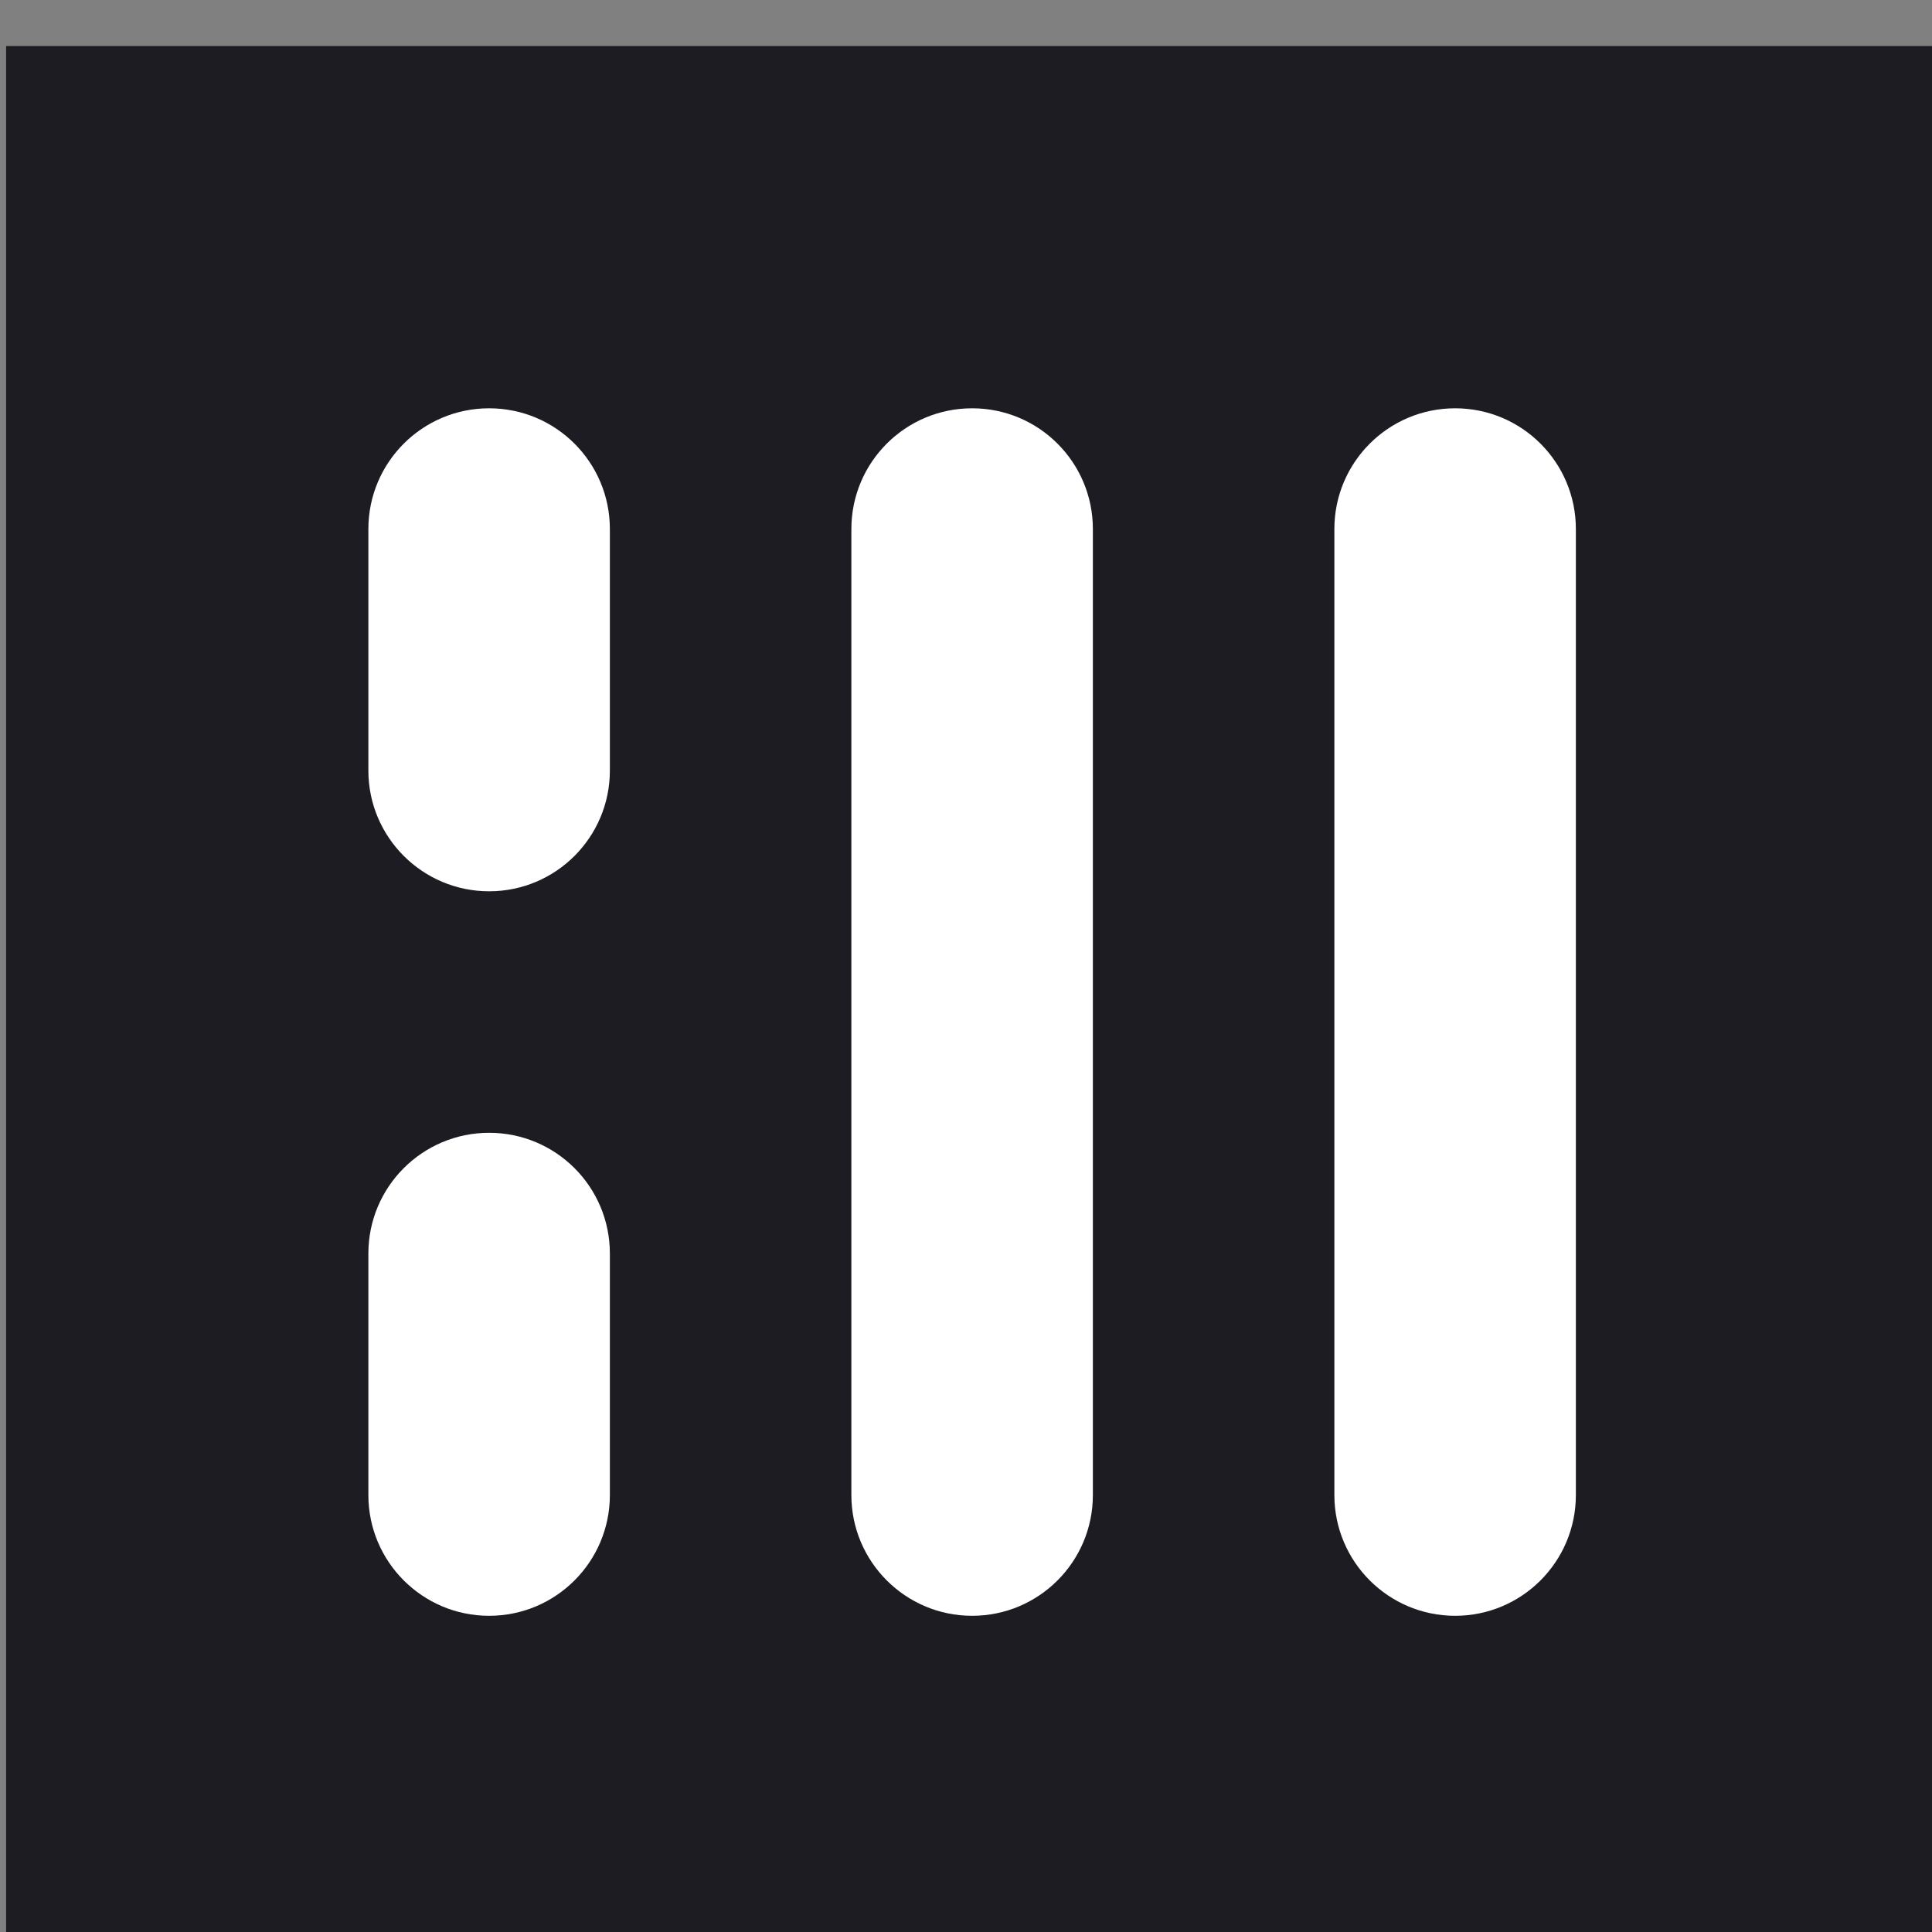 <svg width="24" height="24" viewBox="0 0 24 24" fill="none" xmlns="http://www.w3.org/2000/svg">
<rect x="0" y="0" width="24" height="24" fill="#808080" stroke="none"/>
<rect x="0.076" y="0.572" width="24" height="24" fill="#1C1C22"/>
<path fill-rule="evenodd" clip-rule="evenodd" d="M6.076 5.072C6.905 5.072 7.576 5.743 7.576 6.572L7.576 9.572C7.576 10.4 6.905 11.072 6.076 11.072C5.248 11.072 4.576 10.4 4.576 9.572L4.576 6.572C4.576 5.743 5.248 5.072 6.076 5.072Z" fill="white"/>
<path fill-rule="evenodd" clip-rule="evenodd" d="M6.076 14.072C6.905 14.072 7.576 14.743 7.576 15.572L7.576 18.572C7.576 19.4 6.905 20.072 6.076 20.072C5.248 20.072 4.576 19.4 4.576 18.572L4.576 15.572C4.576 14.743 5.248 14.072 6.076 14.072Z" fill="white"/>
<path fill-rule="evenodd" clip-rule="evenodd" d="M12.076 5.072C12.905 5.072 13.576 5.743 13.576 6.572L13.576 18.572C13.576 19.4 12.905 20.072 12.076 20.072C11.248 20.072 10.576 19.4 10.576 18.572L10.576 6.572C10.576 5.743 11.248 5.072 12.076 5.072Z" fill="white"/>
<path fill-rule="evenodd" clip-rule="evenodd" d="M18.076 5.072C18.905 5.072 19.576 5.743 19.576 6.572L19.576 18.572C19.576 19.4 18.905 20.072 18.076 20.072C17.248 20.072 16.576 19.4 16.576 18.572L16.576 6.572C16.576 5.743 17.248 5.072 18.076 5.072Z" fill="white"/>
</svg>
